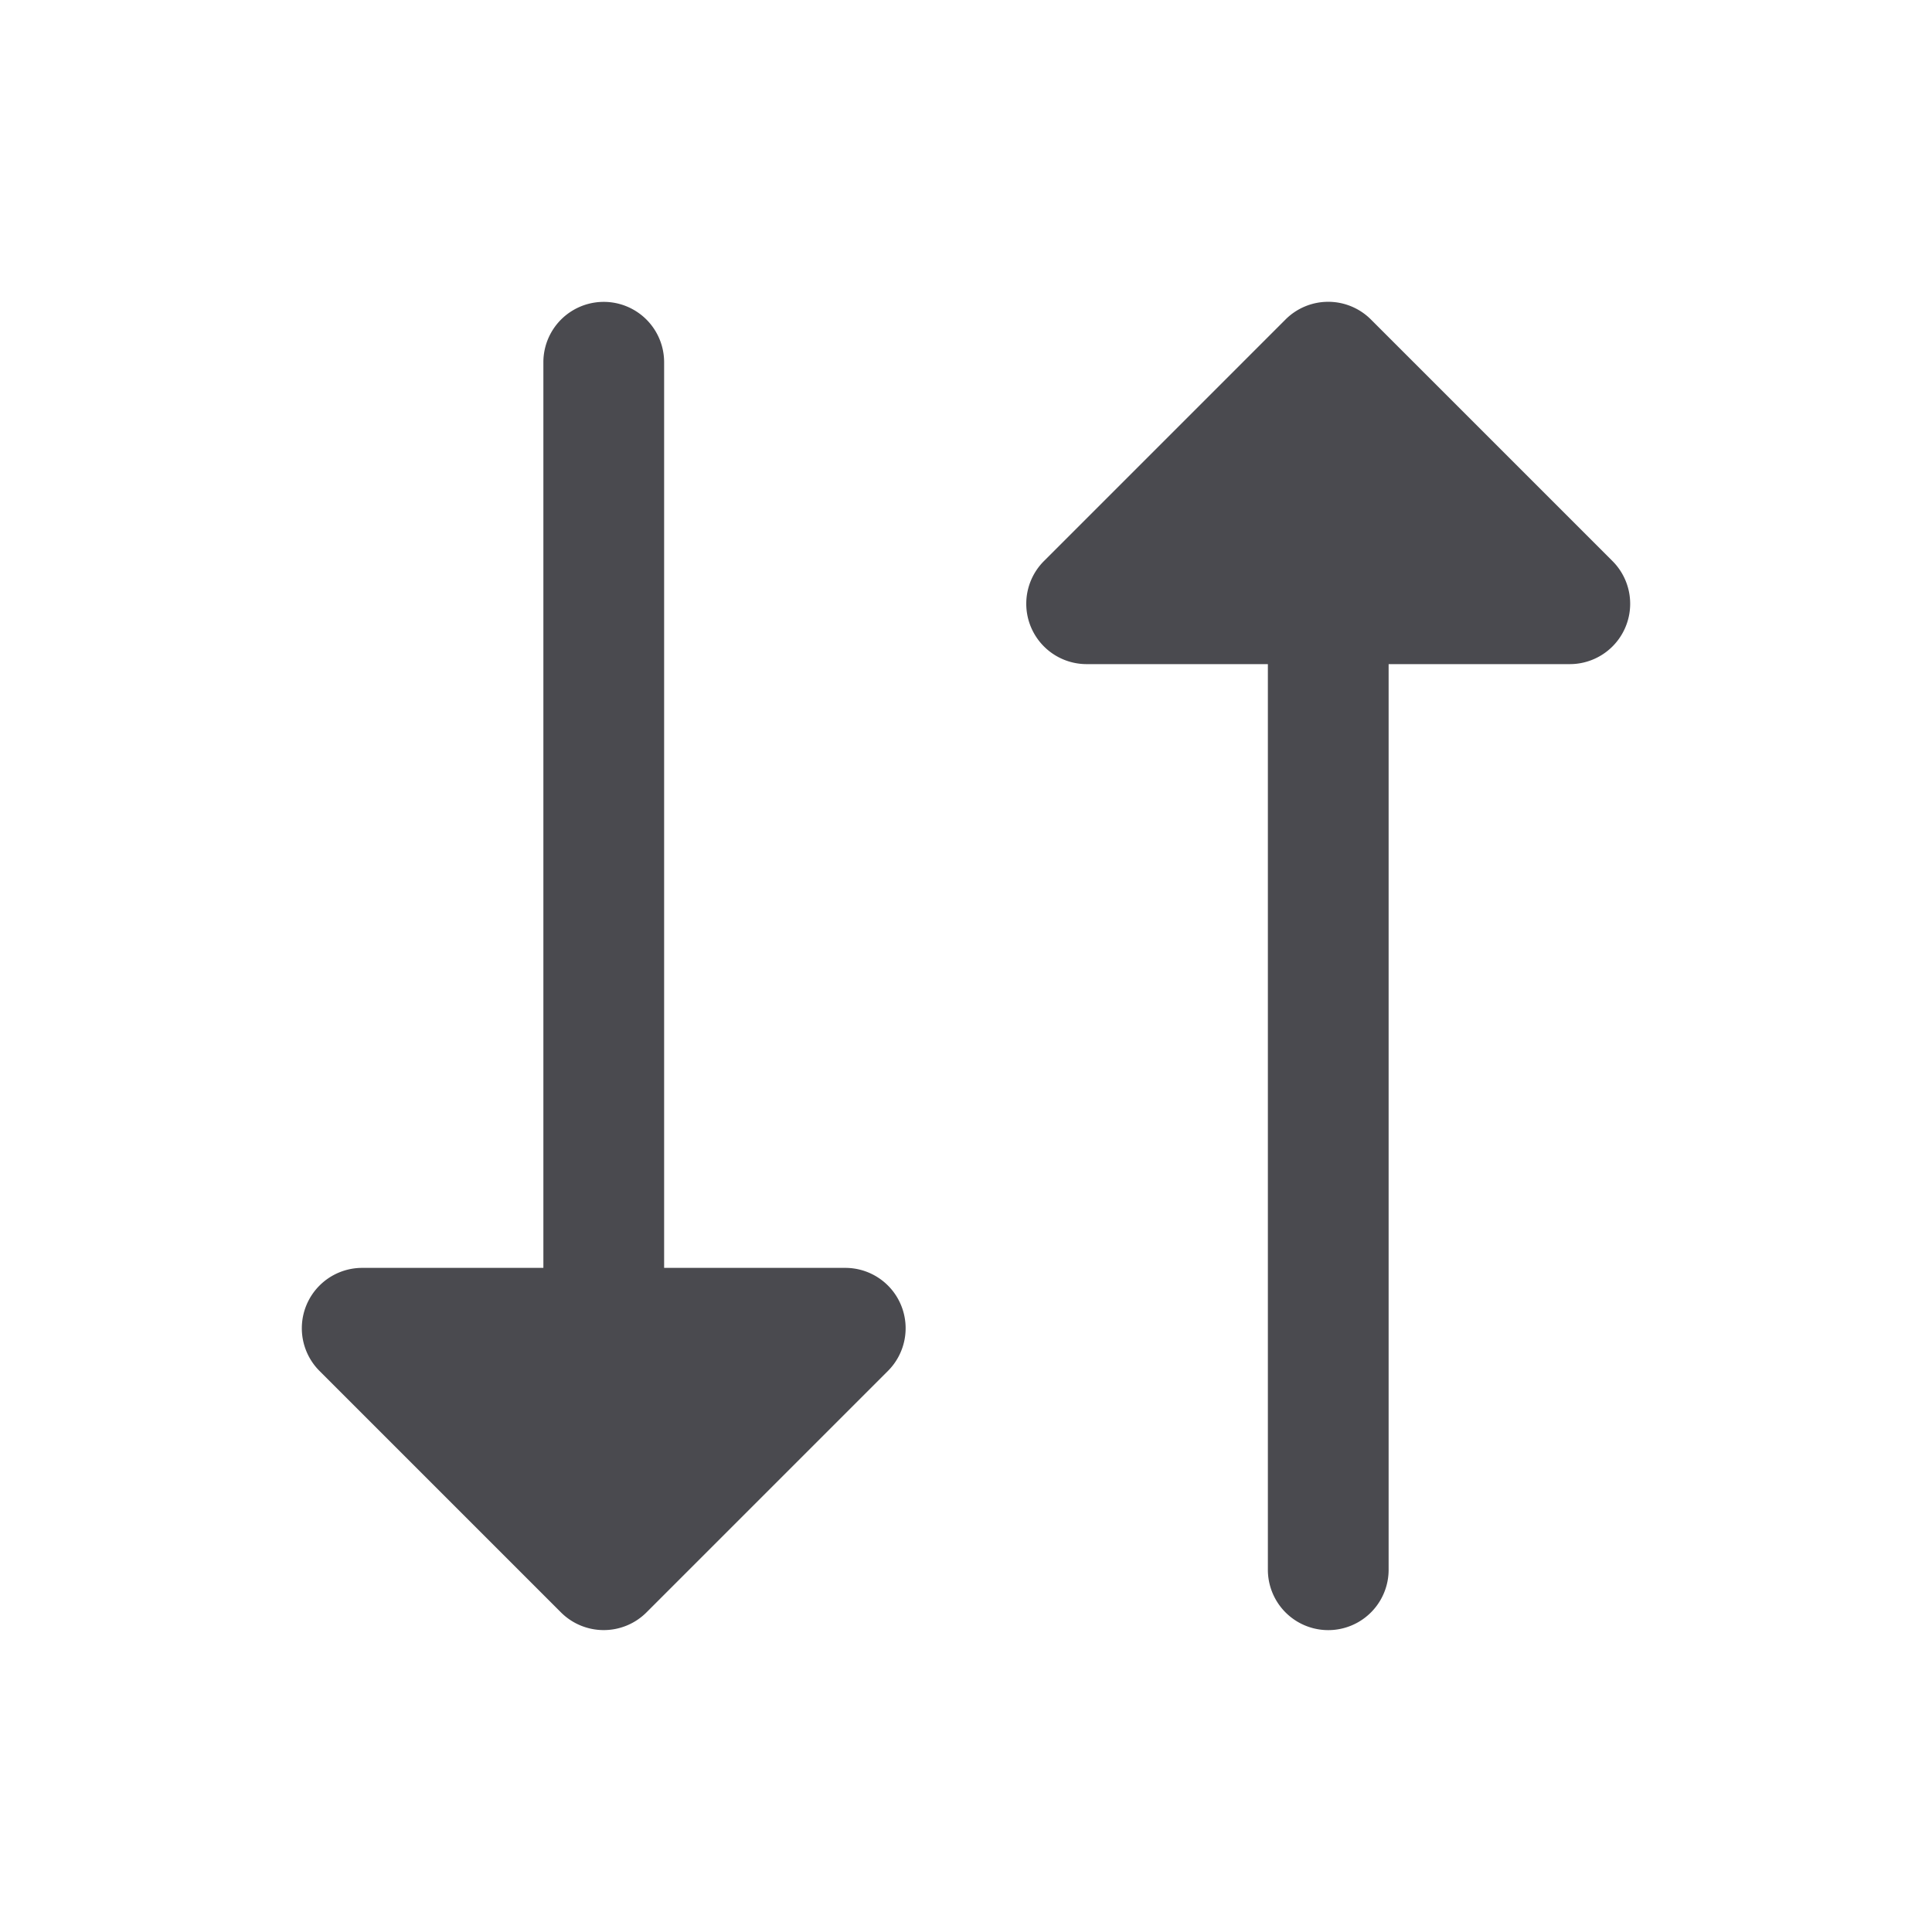 <svg xmlns="http://www.w3.org/2000/svg" width="32" height="32" fill="none" viewBox="0 0 32 32">
  <path fill="#4A4A4F" d="M14.924 21.617a1 1 0 0 1-.217 1.09l-4 4a1.002 1.002 0 0 1-1.415 0l-4-4A1 1 0 0 1 6 21h3V6a1 1 0 0 1 2 0v15h3a.999.999 0 0 1 .924.617ZM26.707 9.292l-4-4a1 1 0 0 0-1.415 0l-4 4A1 1 0 0 0 18 11h3v15a1 1 0 0 0 2 0V11h3a1 1 0 0 0 .707-1.708Z"/>
</svg>
